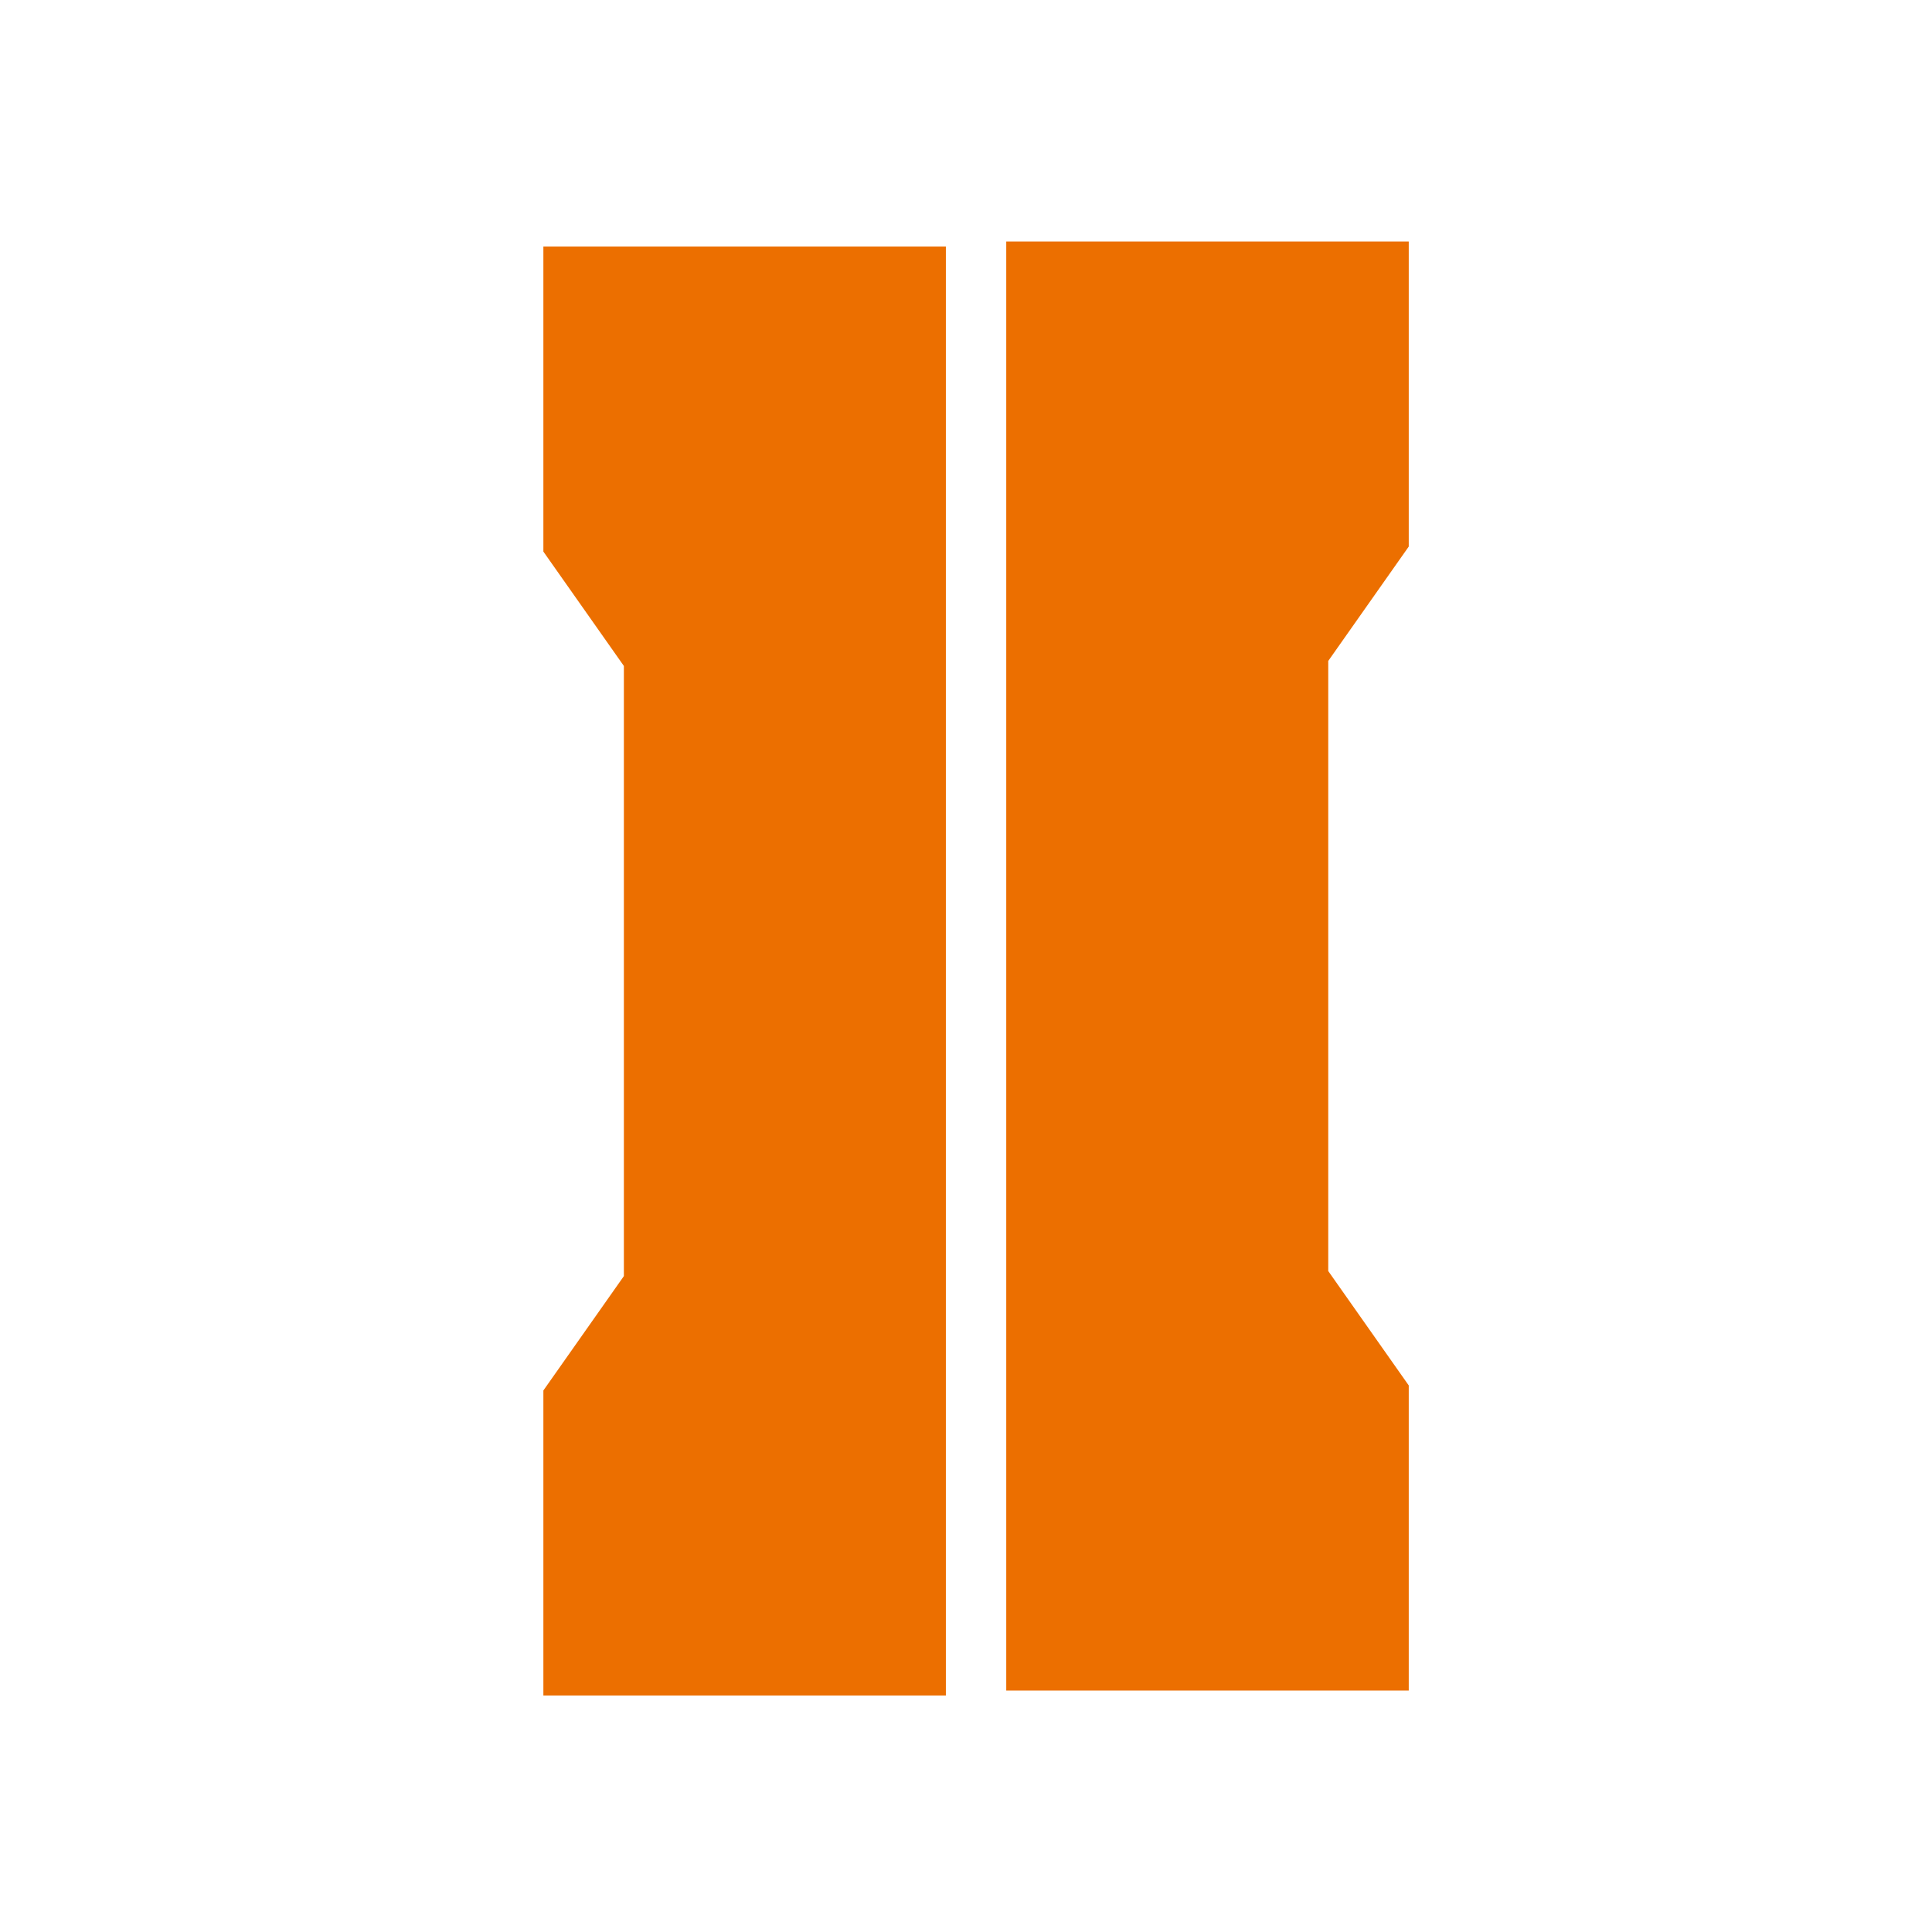 <?xml version="1.0"?>
<svg width="48" height="48" xmlns="http://www.w3.org/2000/svg" xmlns:svg="http://www.w3.org/2000/svg">
 <linearGradient id="ujNY4JcS9uLq8oPhXuc~za" x1="-3.2" x2="5.03" y1="-1.7" y2="3.2">

  <stop offset="0.94" stop-color="#ec6f00"/>
 </linearGradient>
 <linearGradient id="ujNY4JcS9uLq8oPhXuc~zb" x1="-3.75" x2="4.47" y1="-2.03" y2="2.87">

  <stop offset="0.94" stop-color="#ec6f00"/>
 </linearGradient>
 <g class="layer">
  <title>Layer 1</title>
  <polygon fill="url(#ujNY4JcS9uLq8oPhXuc~za)" id="svg_1" points="23.5,42.125 13.5,42.125 13.5,34.546 15.5,31.704 15.5,16.546 13.5,13.704 13.5,6.125 23.5,6.125 "/>
  <polygon fill="url(#ujNY4JcS9uLq8oPhXuc~zb)" id="svg_2" points="25,42 35,42 35,34.421 33,31.579 33,16.421 35,13.579 35,6 25,6 " transform="matrix(1 0 0 1 0 0)"/>
 </g>
</svg>